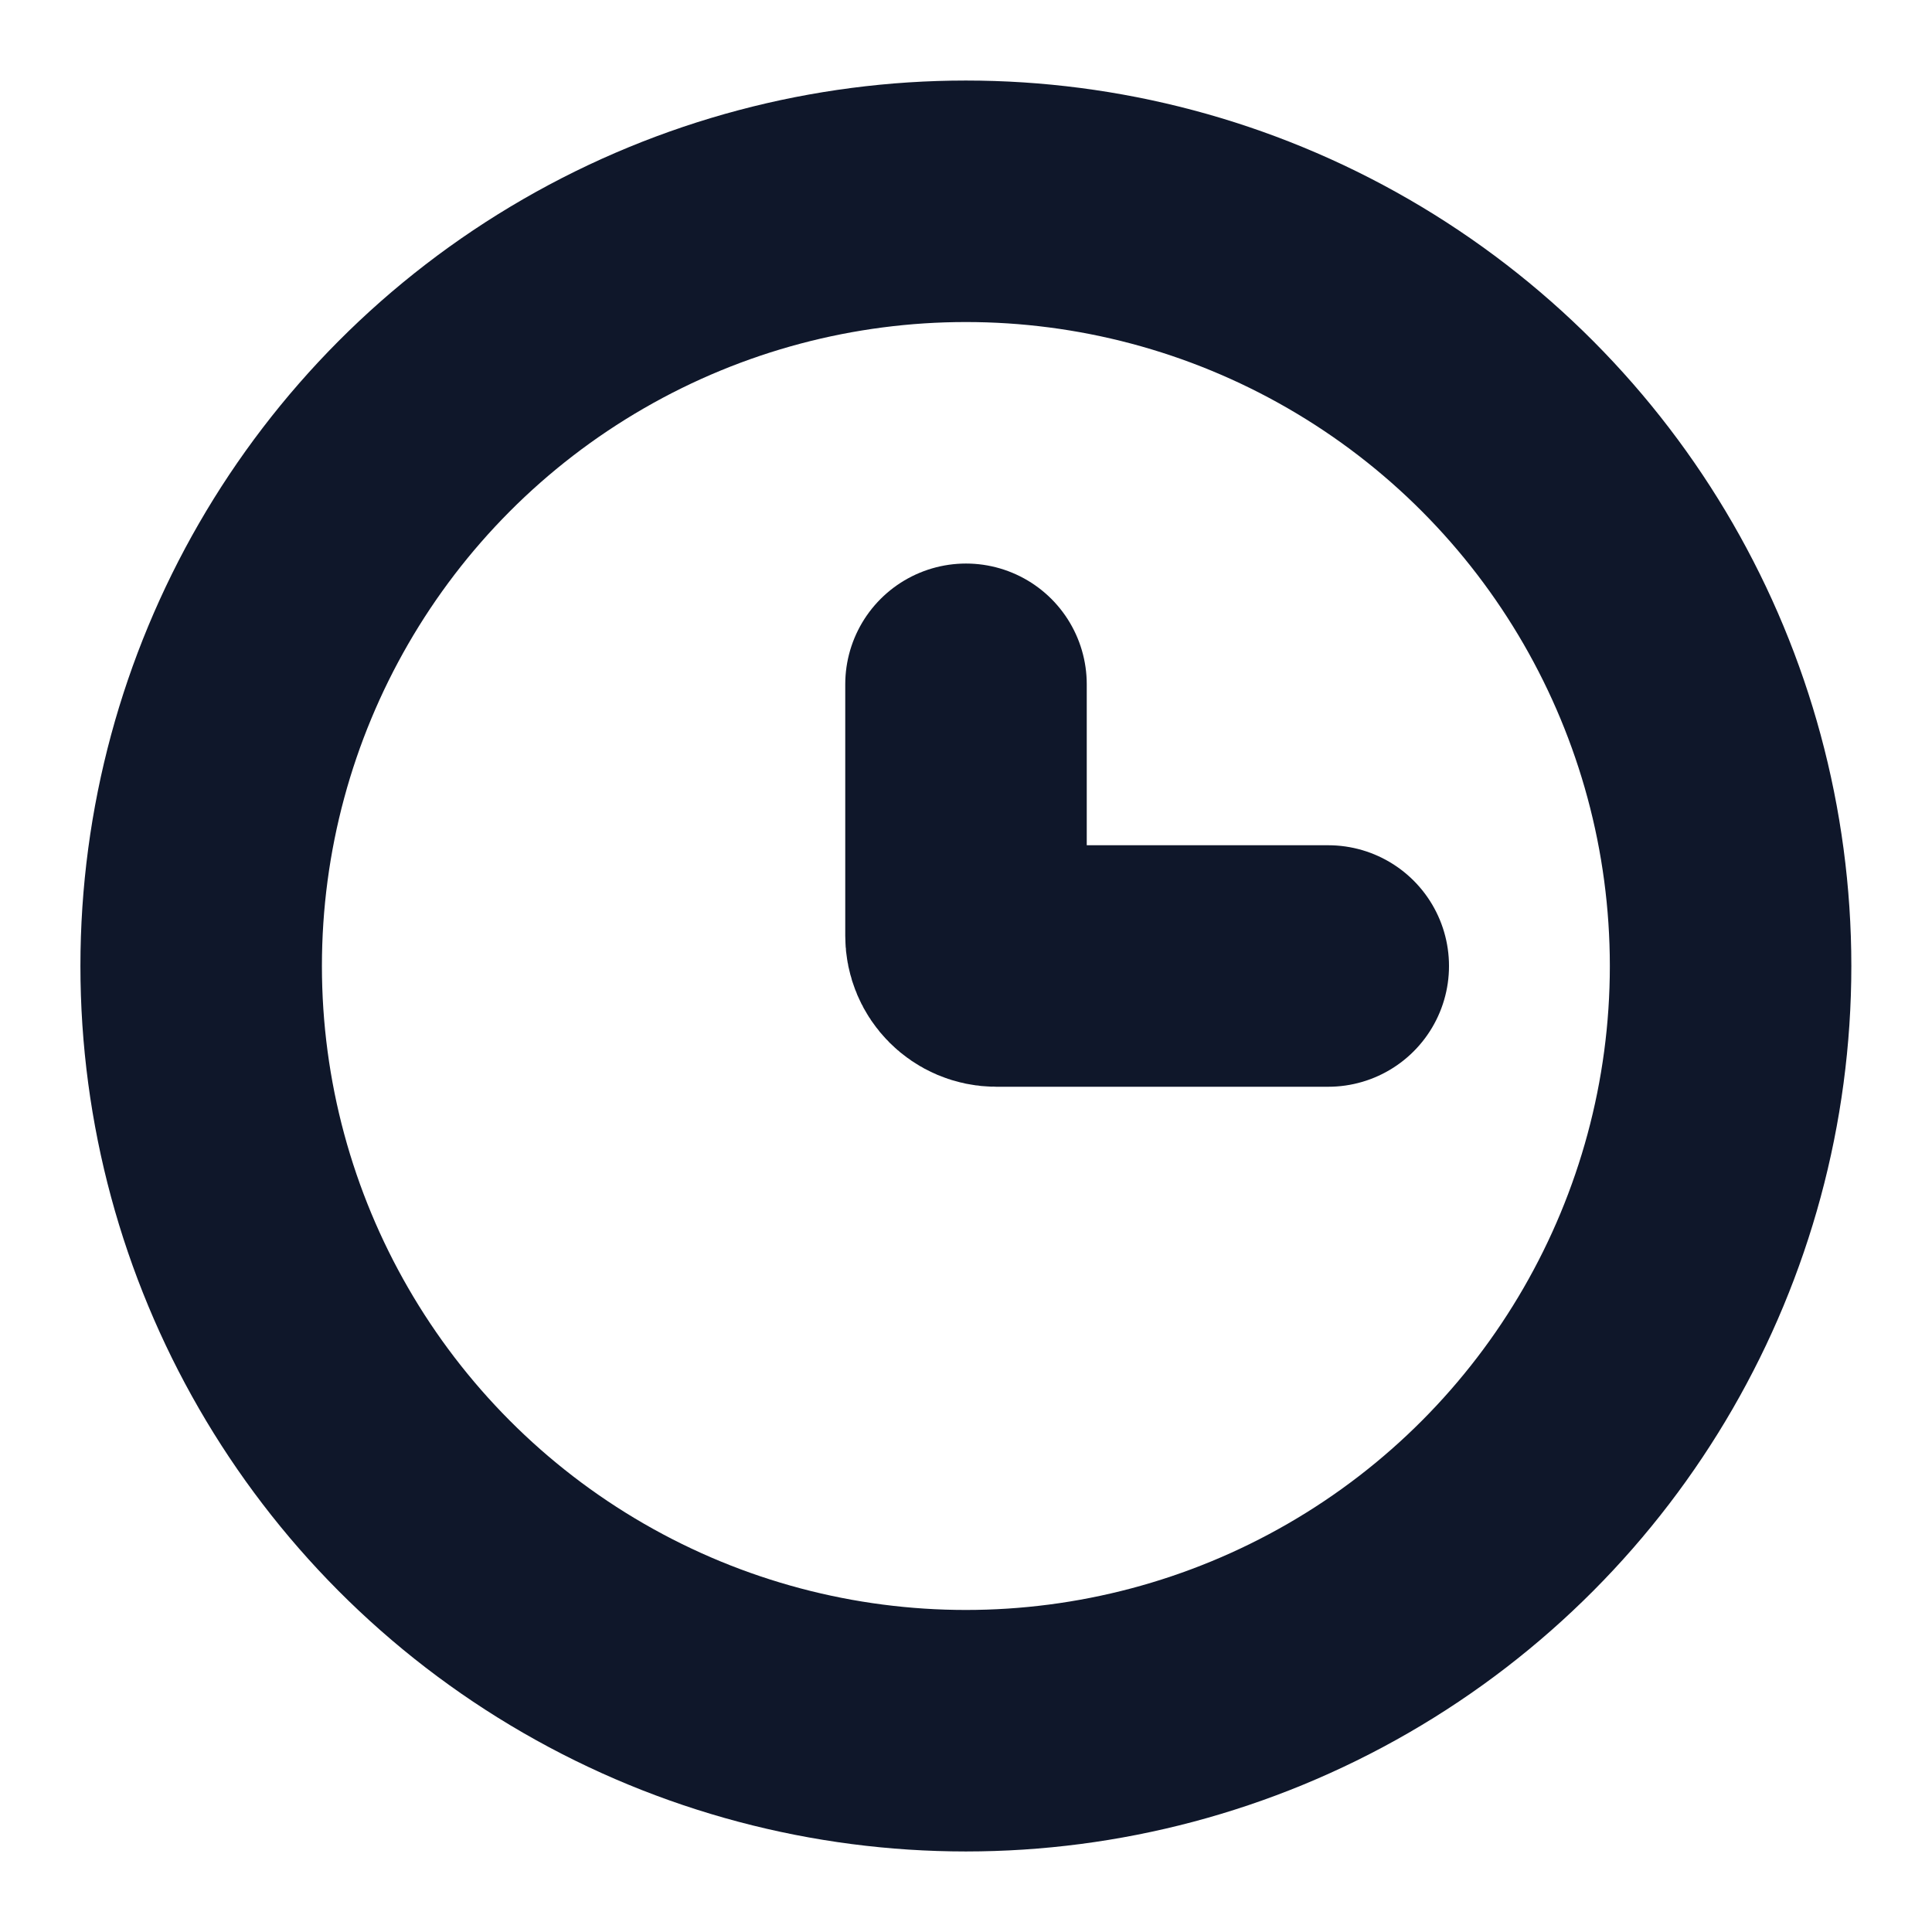 <svg width="16" height="16" viewBox="0 0 16 16" fill="none" xmlns="http://www.w3.org/2000/svg">
<circle cx="7.999" cy="8" r="6.333" stroke="#0F172A" stroke-width="2"/>
<path d="M11 8H8.25C8.112 8 8 7.888 8 7.75V5.667" stroke="#0F172A" stroke-width="2" stroke-linecap="round"/>
</svg>
